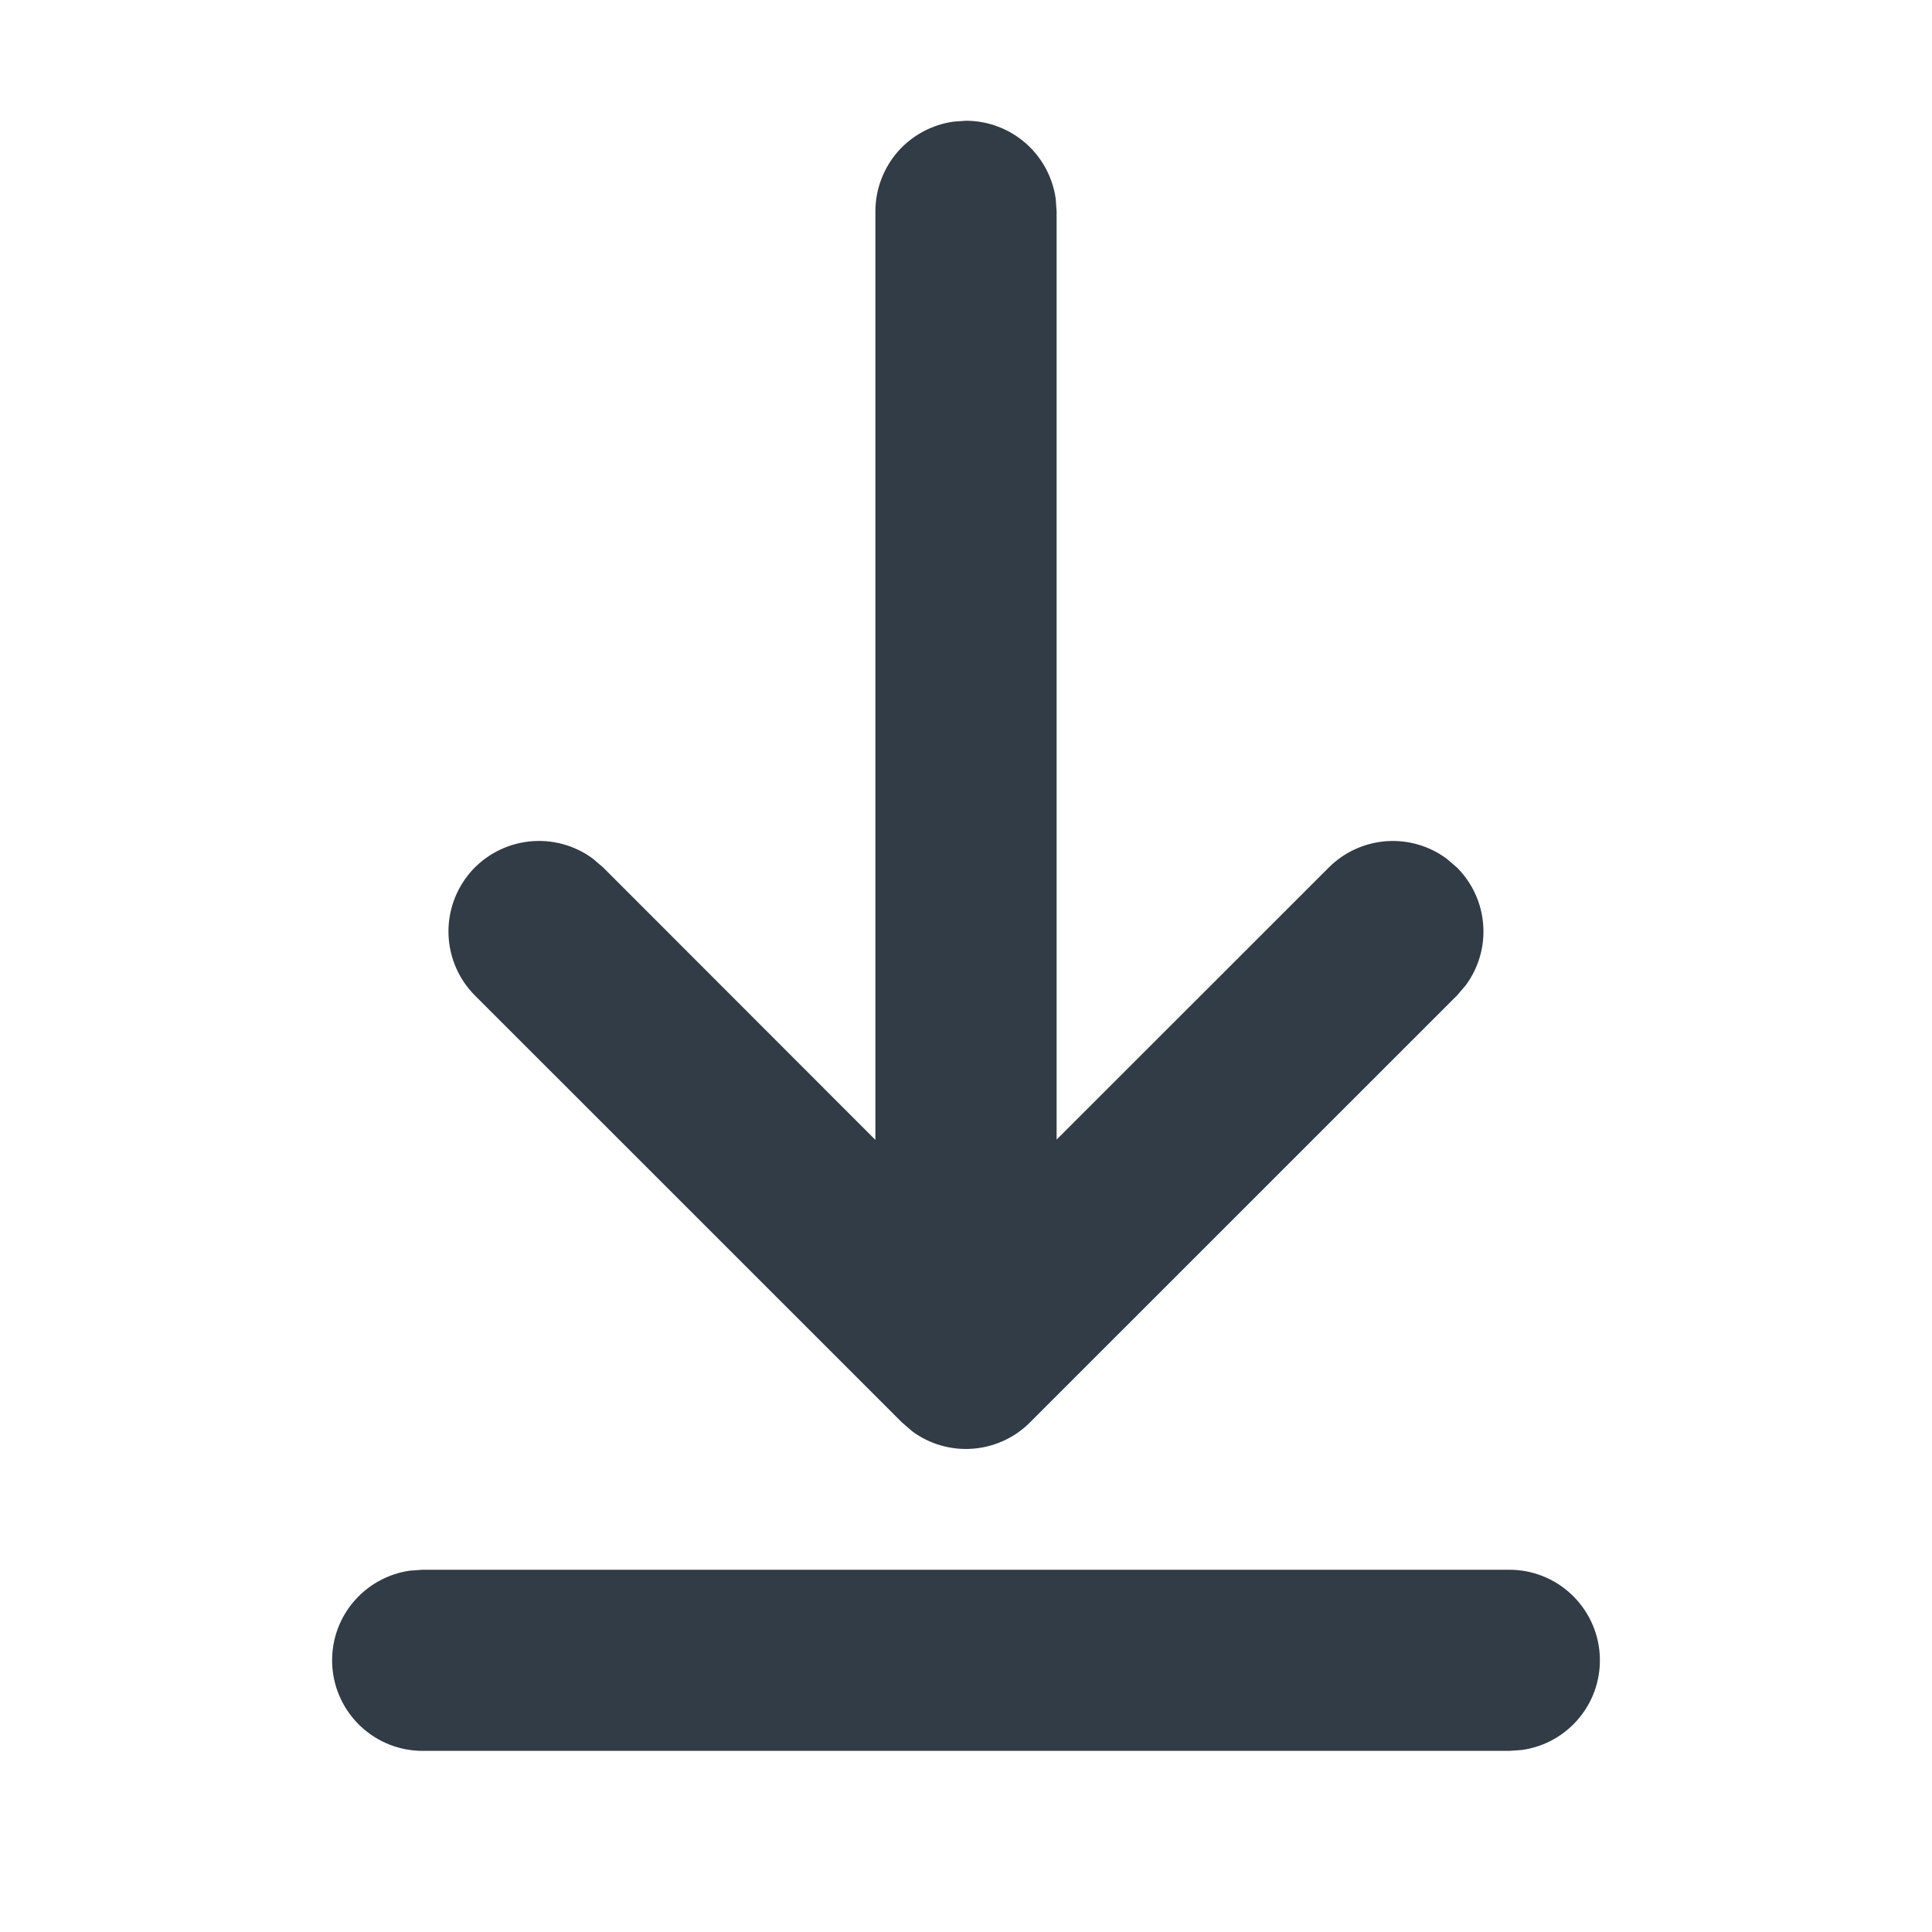 <svg width="20" height="20" viewBox="0 0 20 20" fill="none" xmlns="http://www.w3.org/2000/svg">
<path d="M4.375 16.25H15.625C15.863 16.25 16.091 16.34 16.265 16.503C16.438 16.665 16.544 16.887 16.56 17.124C16.576 17.361 16.502 17.595 16.352 17.779C16.202 17.963 15.988 18.084 15.752 18.116L15.625 18.125H4.375C4.137 18.125 3.909 18.035 3.735 17.872C3.562 17.71 3.456 17.488 3.44 17.251C3.424 17.014 3.498 16.78 3.648 16.596C3.798 16.412 4.012 16.291 4.247 16.259L4.375 16.25H15.625H4.375ZM9.872 1.259L10 1.25C10.226 1.25 10.445 1.332 10.616 1.481C10.787 1.63 10.898 1.836 10.929 2.06L10.938 2.188V11.797L13.756 8.98C13.915 8.821 14.126 8.725 14.35 8.708C14.574 8.692 14.797 8.756 14.977 8.89L15.082 8.98C15.241 9.139 15.338 9.35 15.354 9.574C15.371 9.798 15.306 10.021 15.172 10.201L15.082 10.306L10.662 14.725C10.504 14.884 10.293 14.98 10.069 14.997C9.846 15.014 9.623 14.95 9.442 14.816L9.337 14.725L4.917 10.306C4.75 10.139 4.652 9.914 4.643 9.678C4.634 9.441 4.715 9.21 4.869 9.03C5.024 8.851 5.241 8.737 5.477 8.711C5.712 8.685 5.949 8.749 6.139 8.89L6.244 8.98L9.062 11.8V2.188C9.062 1.961 9.145 1.742 9.293 1.571C9.442 1.401 9.648 1.29 9.872 1.259L10 1.25L9.872 1.259Z" fill="#323C46"/>
</svg>
